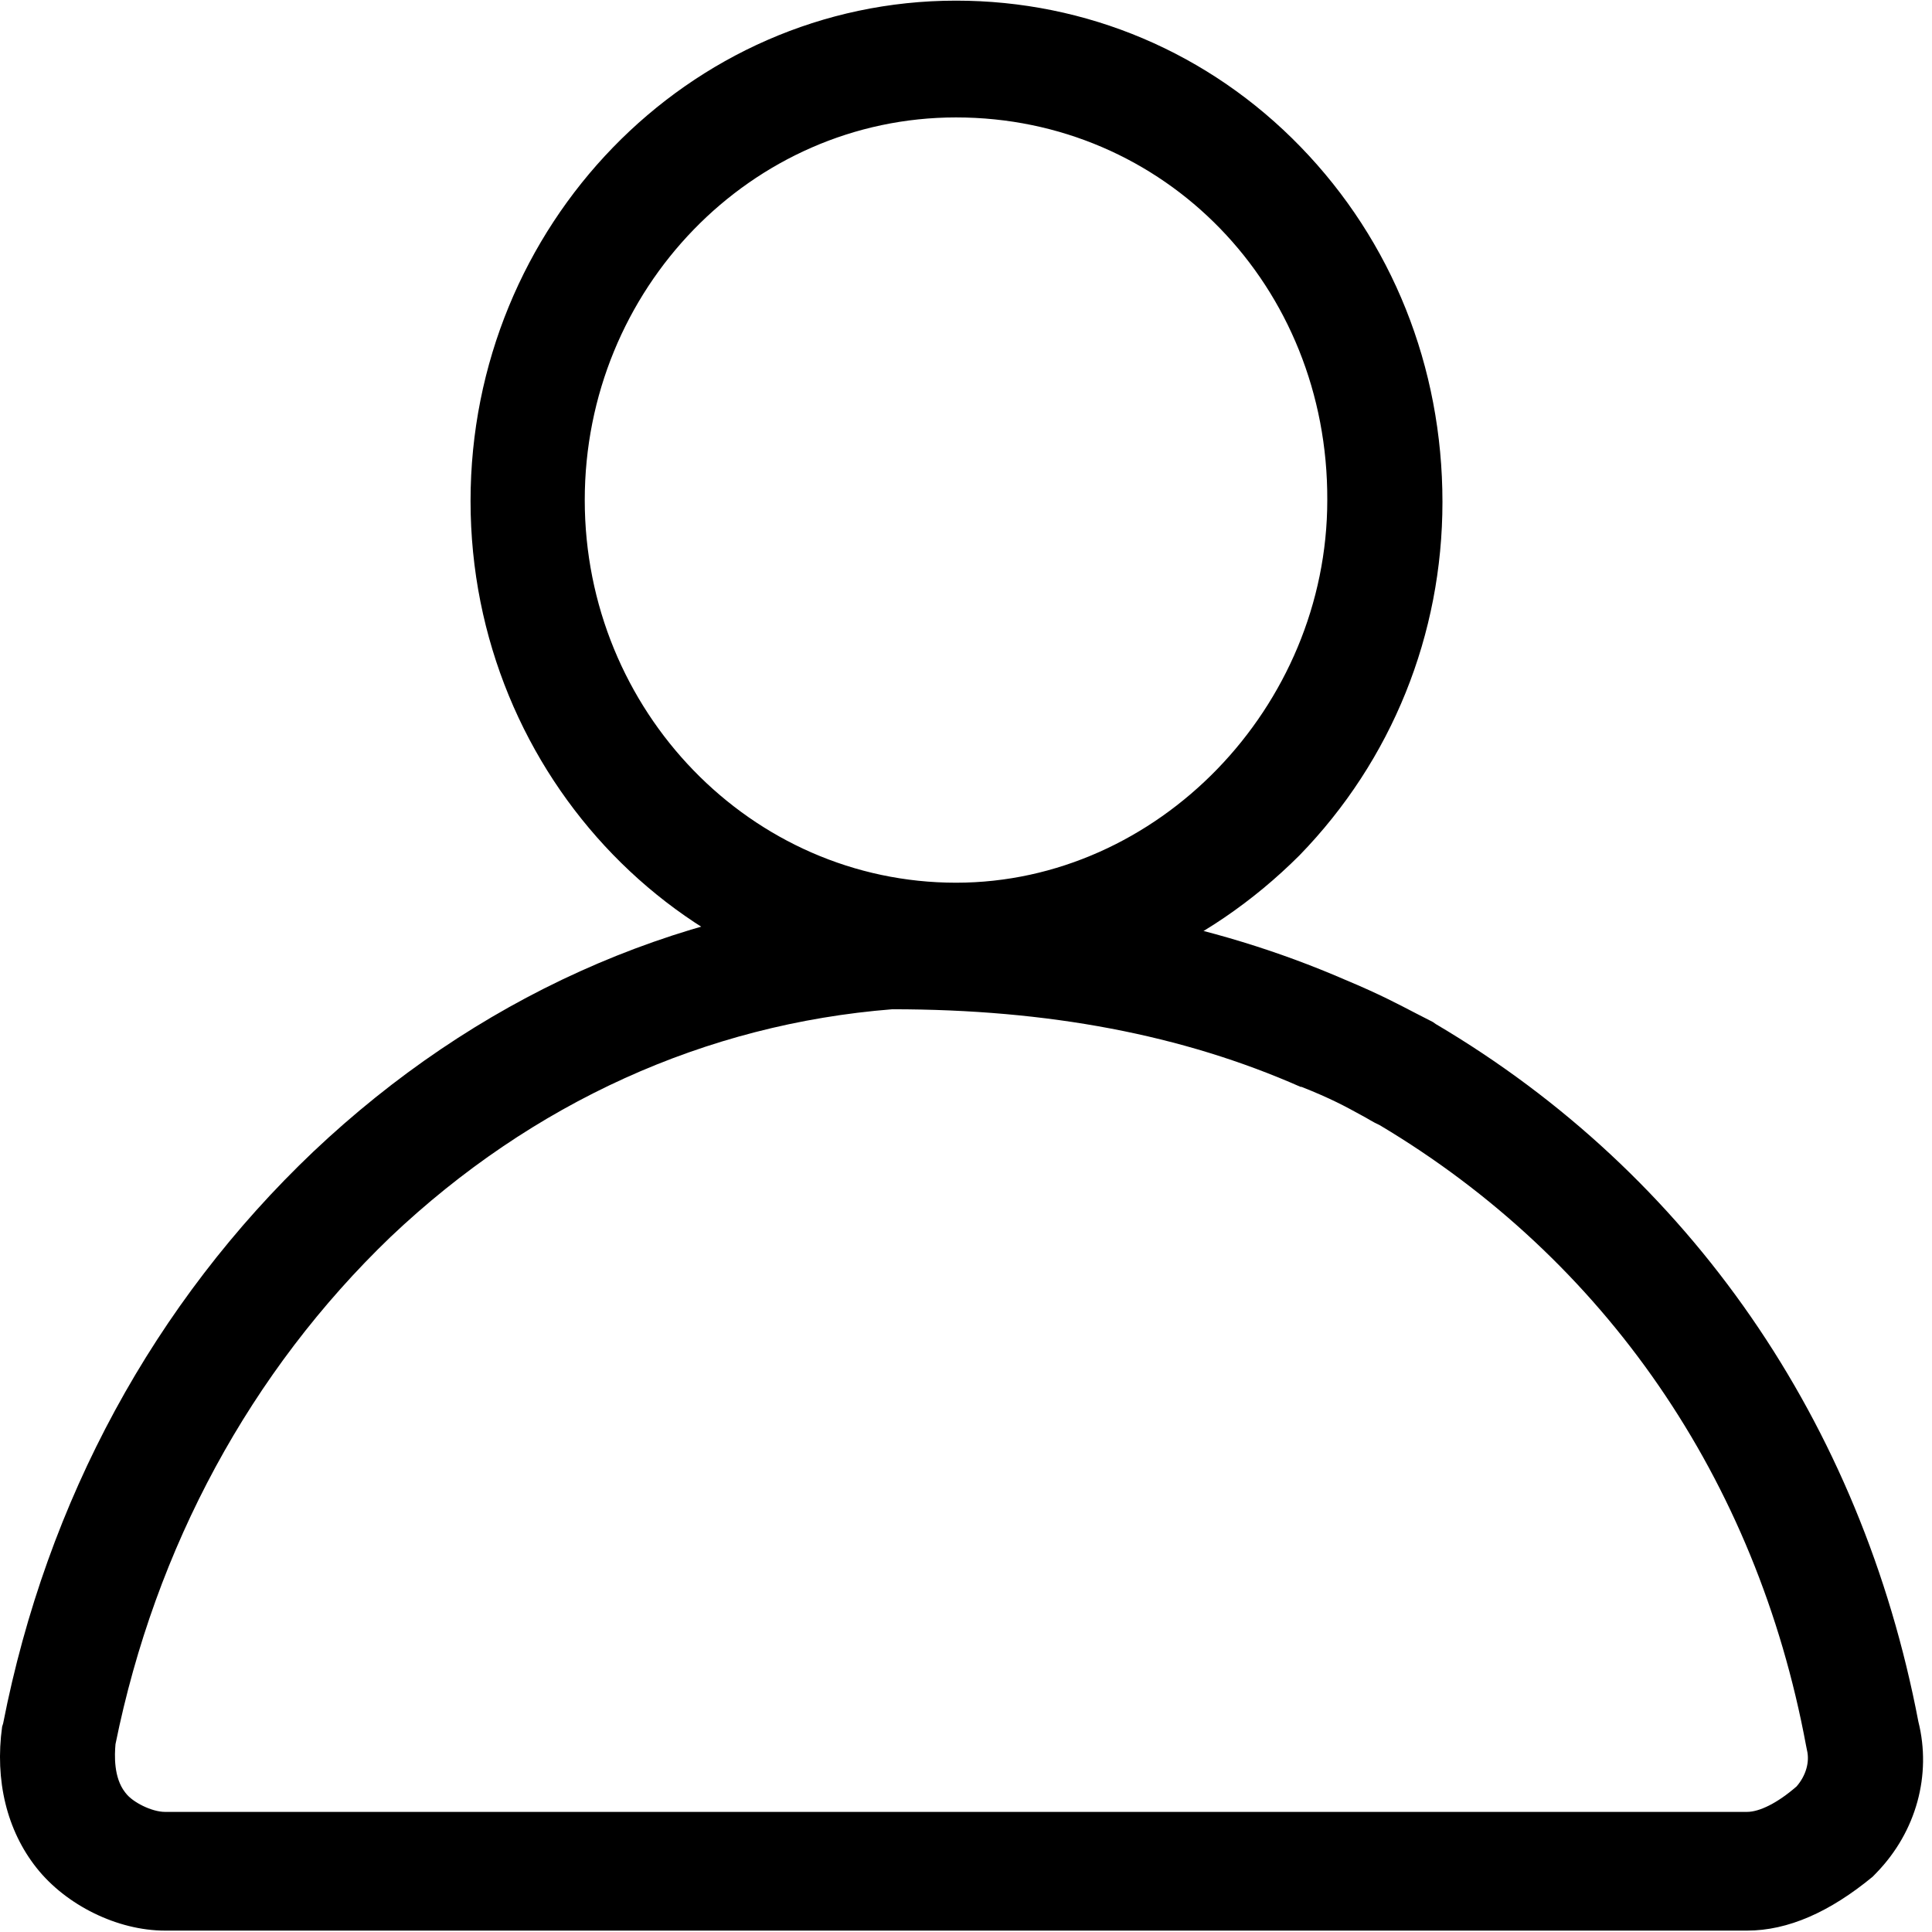 <?xml version="1.0" encoding="UTF-8"?>
<svg width="18px" height="18px" viewBox="0 0 18 18" version="1.1" xmlns="http://www.w3.org/2000/svg" xmlns:xlink="http://www.w3.org/1999/xlink">
    <!-- Generator: Sketch 60.1 (88133) - https://sketch.com -->
    <title>D_my</title>
    <desc>Created with Sketch.</desc>
    <g id="首页" stroke="none" stroke-width="1" fill="none" fill-rule="evenodd">
        <g id="更多按钮-状态1" transform="translate(-265, -236)" fill="#000000" fill-rule="nonzero">
            <g id="D_my" transform="translate(265, 236)">
                <path d="M16.277,17.987 L1.537,17.987 C1.094,17.987 0.615,17.75 0.34,17.402 C0.065,17.055 -0.05,16.589 0.02,16.086 L0.029,16.058 C0.437,13.974 1.439,12.137 2.92,10.729 C4.419,9.312 6.264,8.471 8.251,8.325 L8.295,8.325 C9.909,8.325 11.292,8.59 12.534,9.129 C12.862,9.266 13.031,9.358 13.19,9.44 L13.35,9.522 L13.377,9.541 C15.745,10.939 17.341,13.252 17.873,16.04 C17.997,16.534 17.855,17.064 17.483,17.448 L17.447,17.485 C17.048,17.814 16.658,17.987 16.277,17.987 L16.277,17.987 Z M1.076,16.25 C1.067,16.351 1.058,16.561 1.165,16.698 L1.173,16.708 C1.235,16.79 1.413,16.881 1.537,16.881 L16.277,16.881 C16.392,16.881 16.56,16.799 16.738,16.644 C16.826,16.543 16.862,16.415 16.835,16.305 L16.826,16.26 C16.365,13.782 14.955,11.735 12.853,10.482 C12.791,10.455 12.738,10.418 12.685,10.391 C12.534,10.308 12.401,10.235 12.126,10.126 L12.117,10.126 C11.018,9.641 9.767,9.403 8.313,9.403 C6.574,9.541 4.96,10.272 3.639,11.524 C2.335,12.777 1.448,14.413 1.076,16.25 Z" id="形状"></path>
                <path d="M8.907,9.33 C6.415,9.33 4.384,7.237 4.384,4.668 C4.384,2.099 6.415,0.006 8.907,0.006 C10.122,0.006 11.266,0.49 12.117,1.368 C12.969,2.246 13.439,3.416 13.439,4.677 C13.439,5.911 12.969,7.082 12.108,7.968 C11.239,8.837 10.104,9.33 8.907,9.33 Z M8.907,1.094 C7,1.094 5.448,2.694 5.448,4.659 C5.448,6.624 7,8.224 8.907,8.224 C10.787,8.224 12.366,6.588 12.366,4.659 C12.374,2.666 10.849,1.094 8.907,1.094 L8.907,1.094 Z" id="形状"></path>
            </g>
        </g>
    </g>
</svg>